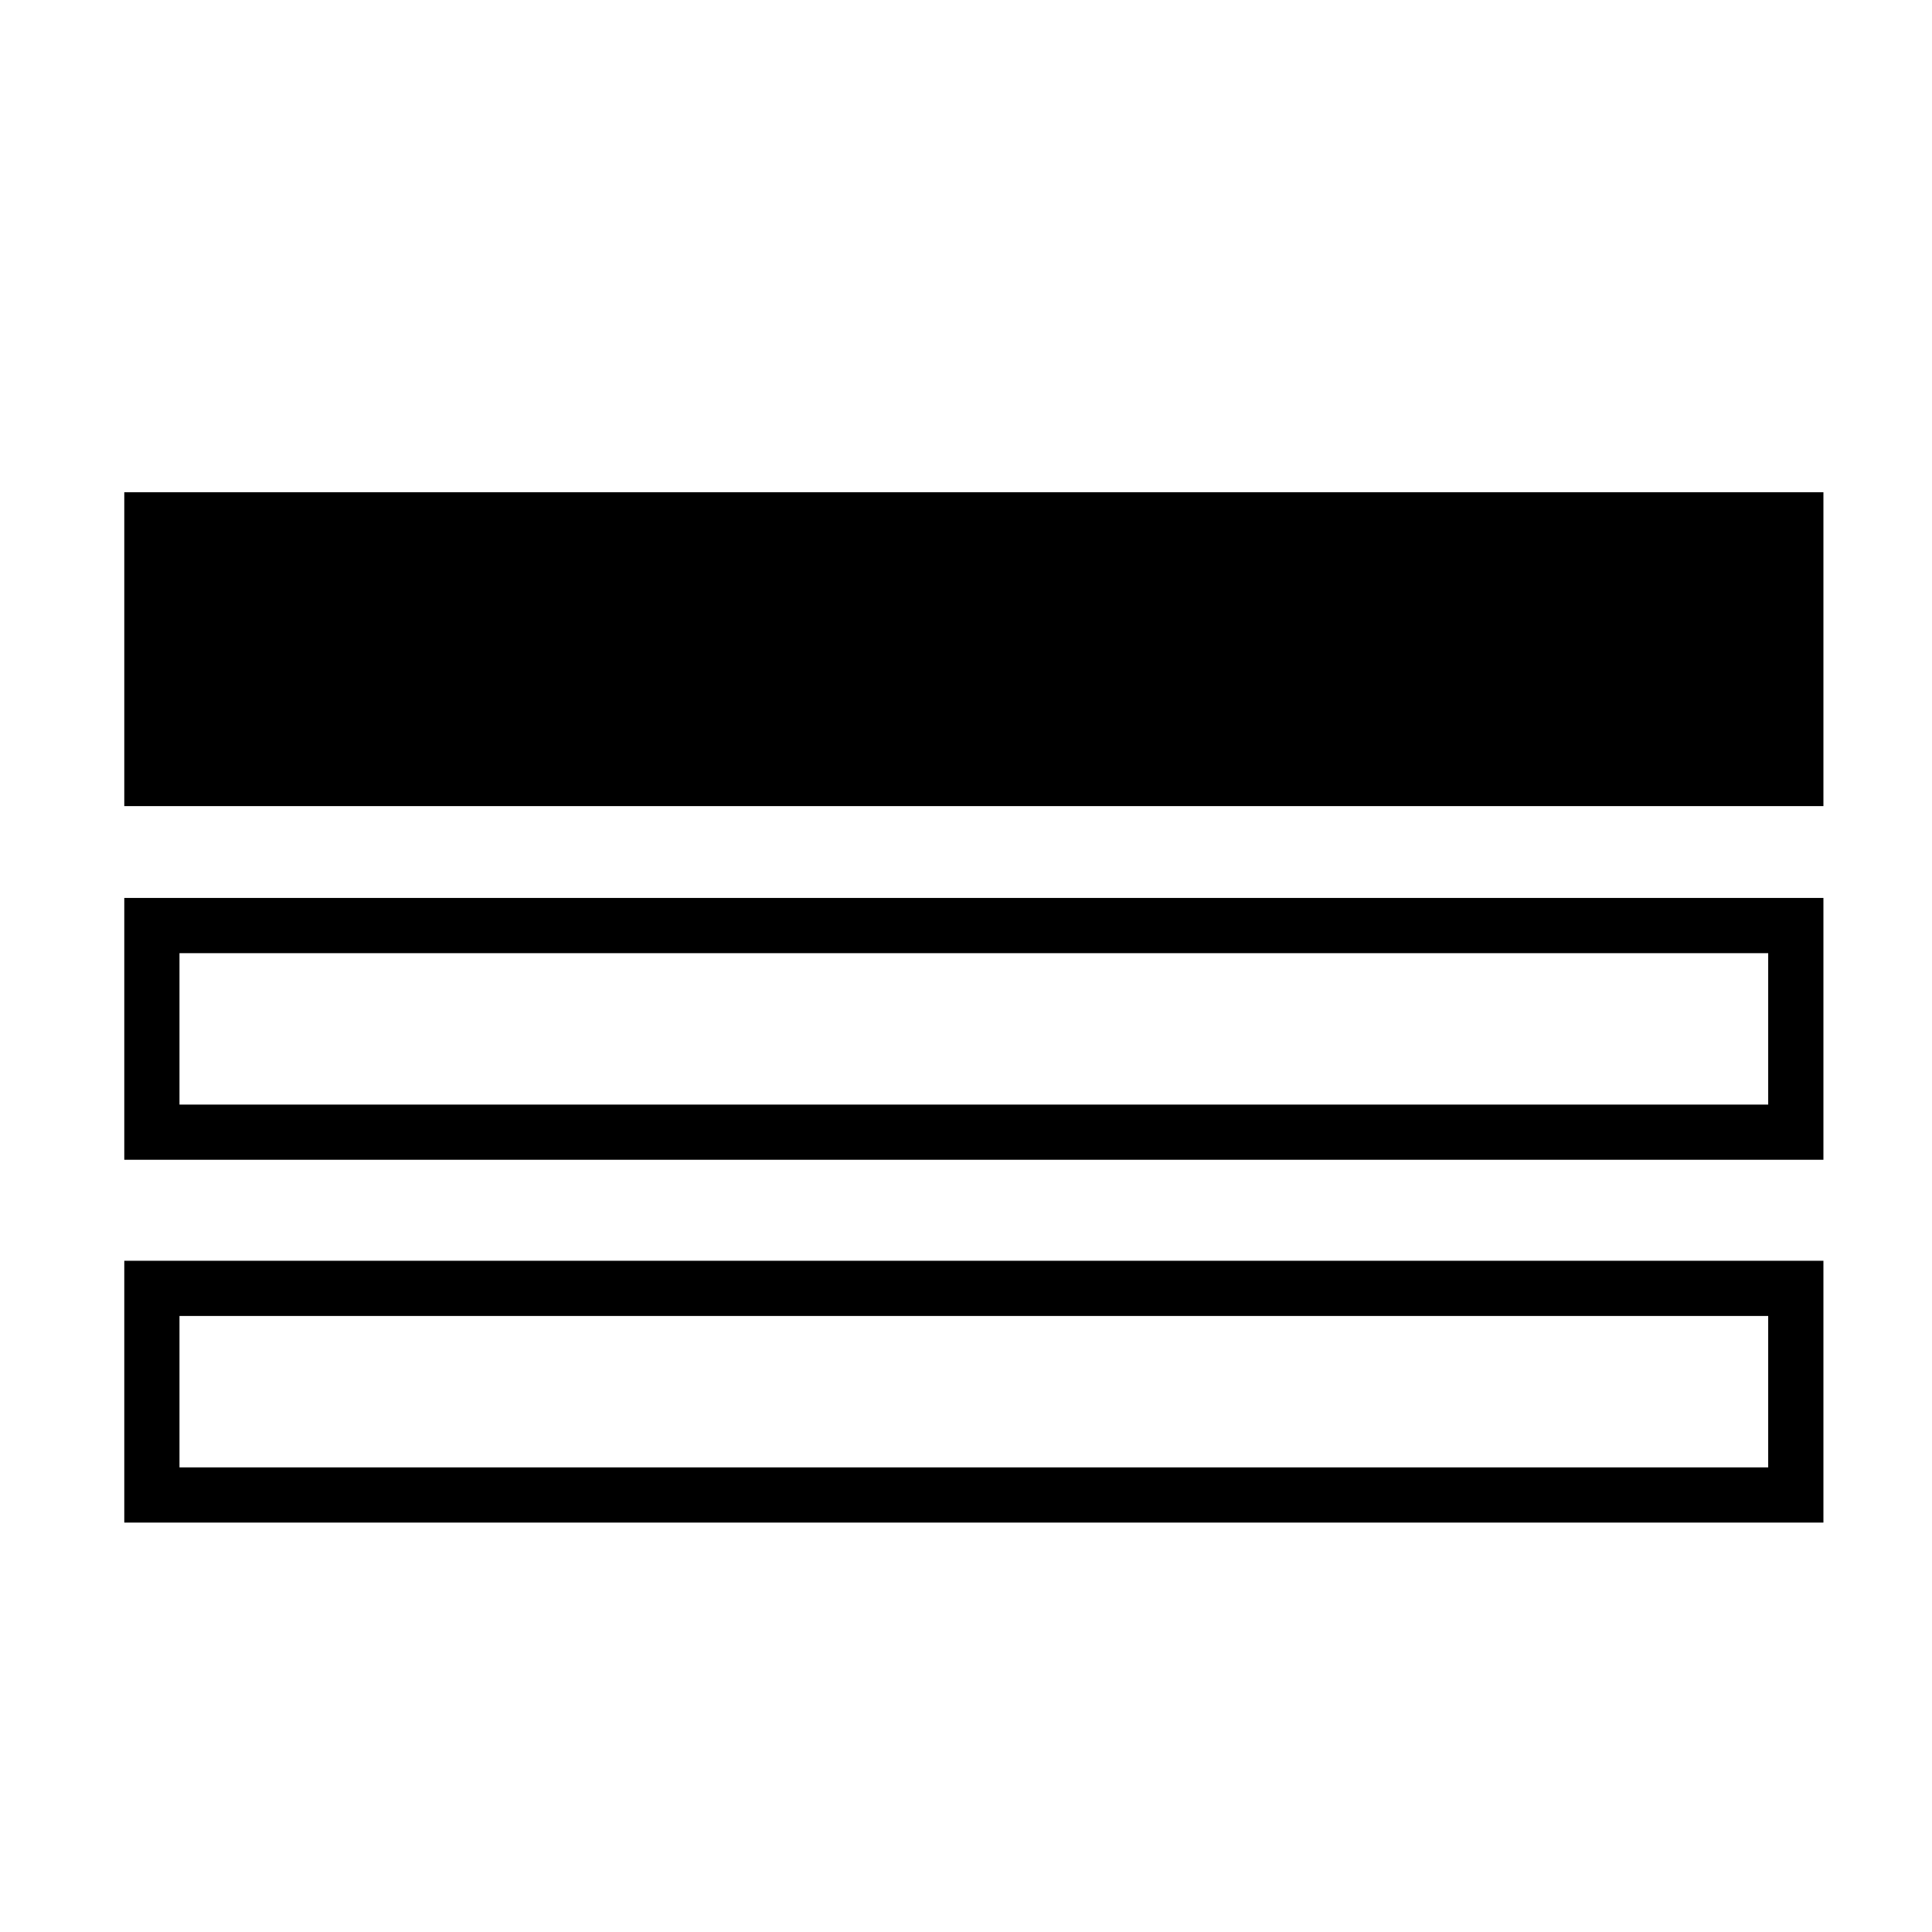 <?xml version="1.0" standalone="no"?>
<!DOCTYPE svg PUBLIC "-//W3C//DTD SVG 1.1//EN"
    "http://www.w3.org/Graphics/SVG/1.1/DTD/svg11.dtd">
<?xml-stylesheet type="text/css" href="..\messaging.css" ?>
<!-- Generator: Adobe Illustrator 14.0.0, SVG Export Plug-In . SVG Version: 6.00 Build 43363)  -->
<svg contentScriptType="text/ecmascript" zoomAndPan="magnify" xmlns:xlink="http://www.w3.org/1999/xlink" baseProfile="full"
    contentStyleType="text/css" id="Layer_1" enable-background="new 0 0 70 70" version="1.1" width="70px" xml:space="preserve"
    preserveAspectRatio="xMidYMid meet" viewBox="0 0 70 70" height="70px" xmlns="http://www.w3.org/2000/svg" x="0px" y="0px">      
    <g>           
        <rect x="4.503" width="61.563" y="17.834" height="11.373"/>           
        <path d="M64.065,34.535v5.486H6.503v-5.486H64.065 M66.065,32.535H4.503v9.486h61.563V32.535L66.065,32.535z"/>           
        <path d="M64.065,47.68v5.486H6.503V47.68H64.065 M66.065,45.68H4.503v9.486h61.563V45.68L66.065,45.68z"/> </g> </svg>